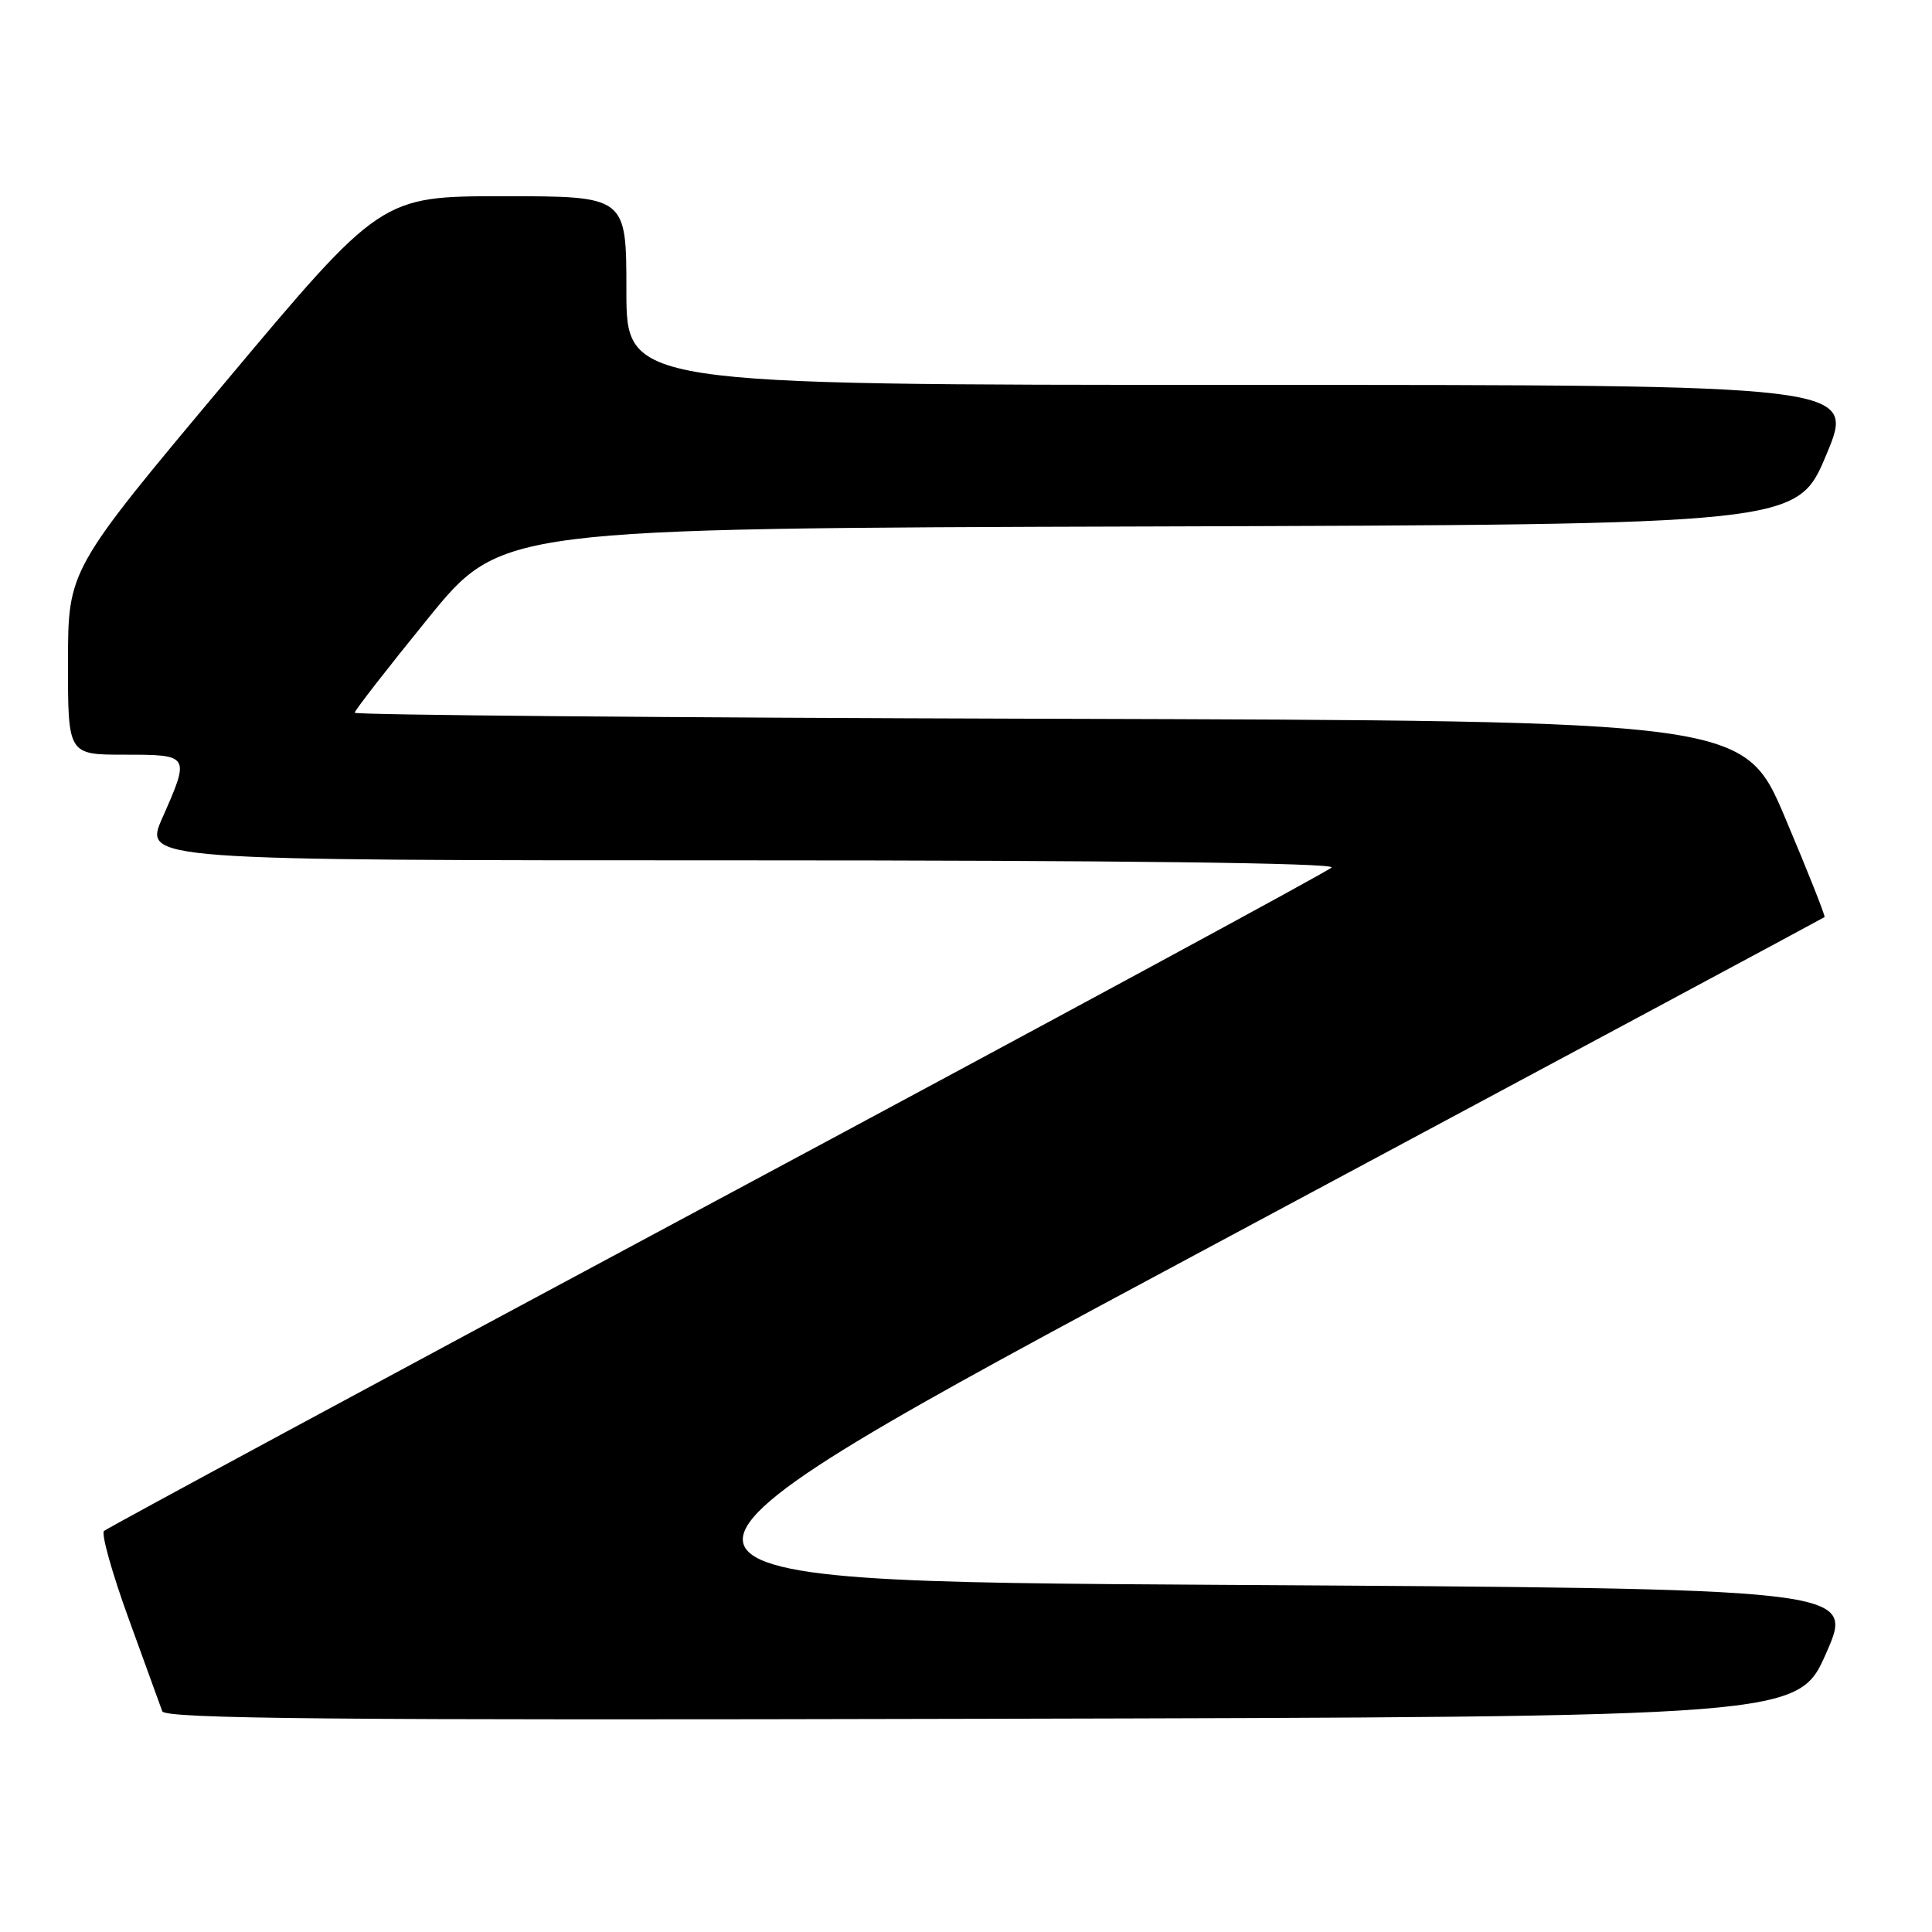 <?xml version="1.0" encoding="UTF-8" standalone="no"?>
<!DOCTYPE svg PUBLIC "-//W3C//DTD SVG 1.1//EN" "http://www.w3.org/Graphics/SVG/1.1/DTD/svg11.dtd" >
<svg xmlns="http://www.w3.org/2000/svg" xmlns:xlink="http://www.w3.org/1999/xlink" version="1.1" viewBox="0 0 256 256">
 <g >
 <path fill="currentColor"
d=" M 242.00 219.00 C 245.73 210.50 245.73 210.50 161.71 210.00 C 77.69 209.50 77.69 209.50 159.59 165.61 C 204.64 141.48 241.62 121.64 241.76 121.52 C 241.90 121.41 239.56 115.51 236.56 108.41 C 231.10 95.50 231.10 95.50 139.05 95.24 C 88.42 95.10 47.00 94.74 47.00 94.44 C 47.00 94.14 51.37 88.52 56.71 81.95 C 66.41 70.01 66.41 70.01 152.27 69.76 C 238.13 69.50 238.13 69.50 242.00 60.25 C 245.87 51.00 245.87 51.00 164.44 51.00 C 83.00 51.00 83.00 51.00 83.00 38.50 C 83.00 26.00 83.00 26.00 66.75 26.00 C 50.50 26.00 50.50 26.00 29.76 50.75 C 9.02 75.50 9.02 75.50 9.01 87.75 C 9.00 100.00 9.00 100.00 16.50 100.00 C 25.17 100.00 25.20 100.04 21.51 108.38 C 19.03 114.00 19.03 114.00 98.21 114.00 C 148.20 114.00 177.05 114.35 176.45 114.95 C 175.93 115.47 139.28 135.31 95.00 159.04 C 50.72 182.77 14.18 202.49 13.78 202.86 C 13.39 203.23 14.86 208.48 17.06 214.52 C 19.26 220.56 21.26 226.06 21.50 226.75 C 21.85 227.75 44.09 227.96 130.10 227.75 C 238.27 227.50 238.27 227.50 242.00 219.00 Z "/>
</g>
</svg>
